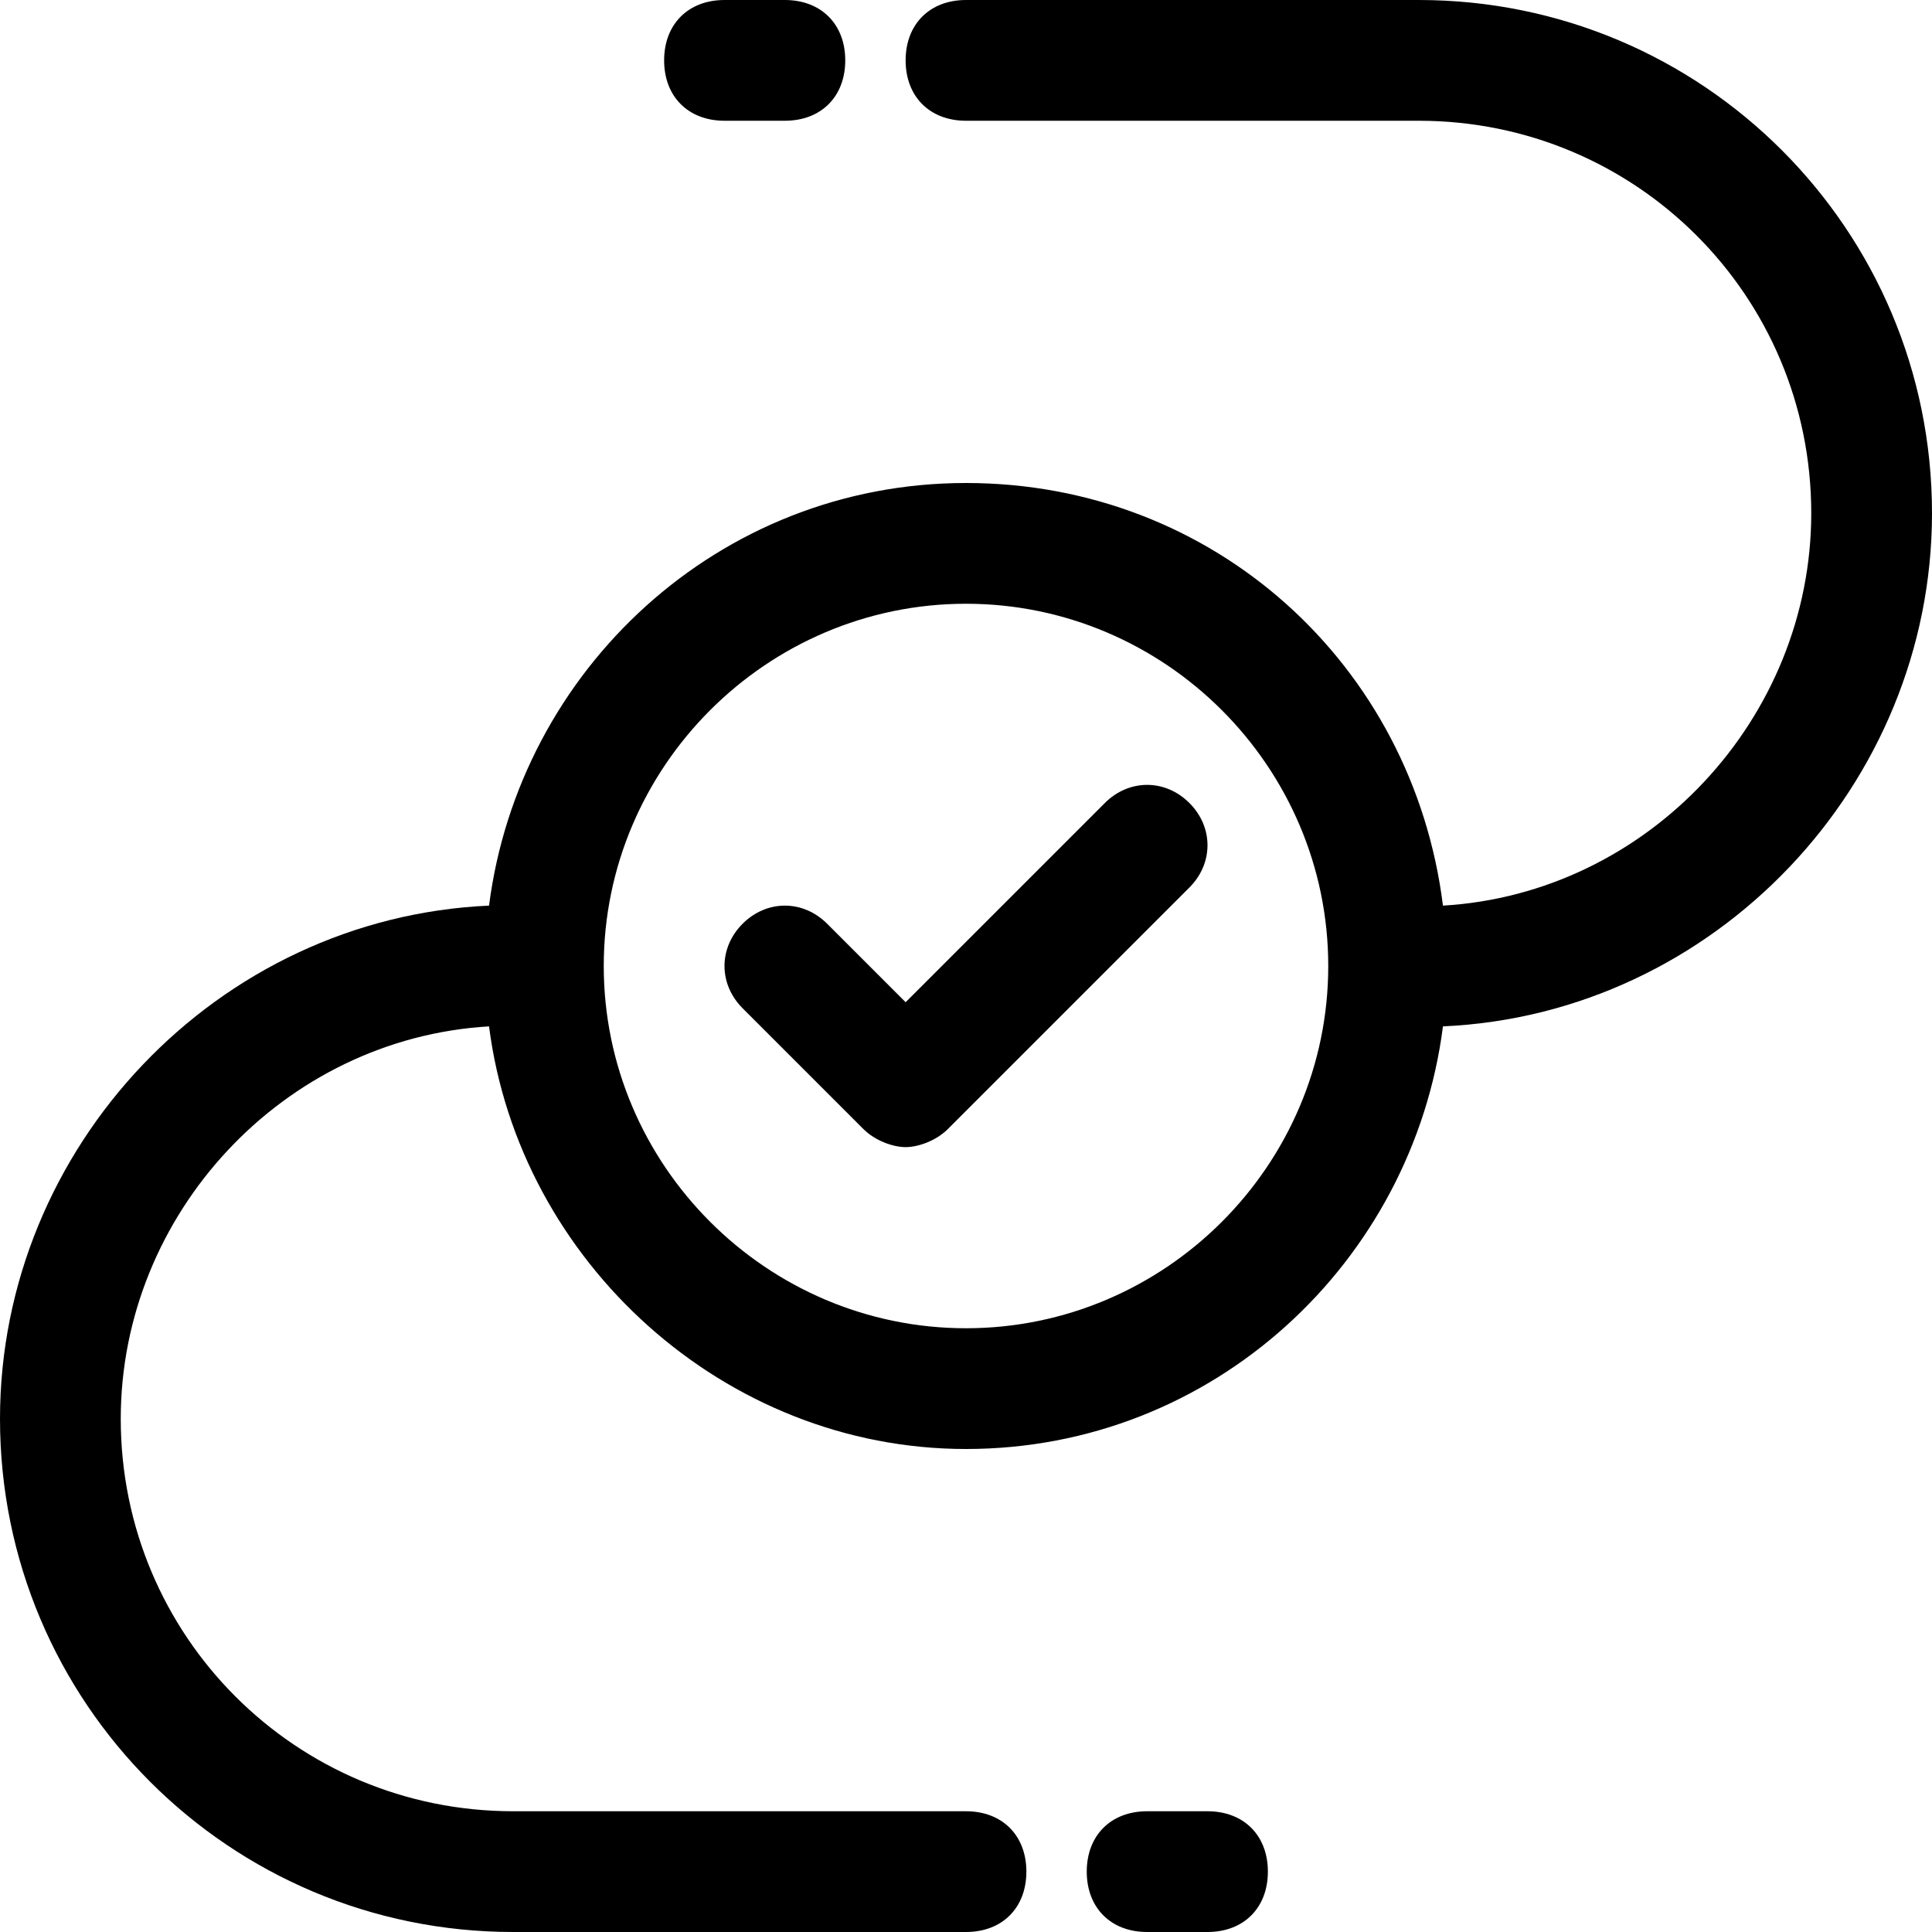 <?xml version="1.0" encoding="utf-8"?>
<!-- Generator: Adobe Illustrator 18.1.1, SVG Export Plug-In . SVG Version: 6.00 Build 0)  -->
<!DOCTYPE svg PUBLIC "-//W3C//DTD SVG 1.1//EN" "http://www.w3.org/Graphics/SVG/1.1/DTD/svg11.dtd">
<svg version="1.1" id="Layer_1" xmlns="http://www.w3.org/2000/svg" xmlns:xlink="http://www.w3.org/1999/xlink" x="0px" y="0px"
	 width="32px" height="32px" viewBox="0 0 32 32" enable-background="new 0 0 32 32" xml:space="preserve">
<path d="M23.5,0H16c-0.6,0-1,0.4-1,1s0.4,1,1,1h7.5C27.1,2,30,4.9,30,8.5c0,3.4-2.7,6.3-6.1,6.5C23.4,11,20.1,8,16,8
	c-4.1,0-7.4,3.1-7.9,7C3.6,15.2,0,19,0,23.5C0,28.2,3.8,32,8.5,32H16c0.6,0,1-0.4,1-1s-0.4-1-1-1H8.5C4.9,30,2,27.1,2,23.5
	c0-3.4,2.7-6.3,6.1-6.5c0.5,3.9,3.9,7,7.9,7c4.1,0,7.4-3.1,7.9-7C28.4,16.8,32,13,32,8.5C32,3.8,28.2,0,23.5,0z M16,22
	c-3.3,0-6-2.7-6-6s2.7-6,6-6s6,2.7,6,6S19.3,22,16,22z"/>
<path d="M18.3,13.3L15,16.6l-1.3-1.3c-0.4-0.4-1-0.4-1.4,0s-0.4,1,0,1.4l2,2c0.2,0.2,0.5,0.3,0.7,0.3s0.5-0.1,0.7-0.3l4-4
	c0.4-0.4,0.4-1,0-1.4S18.7,12.9,18.3,13.3z"/>
<path d="M12,0c-0.6,0-1,0.4-1,1s0.4,1,1,1h1c0.6,0,1-0.4,1-1s-0.4-1-1-1H12z"/>
<path d="M20,30h-1c-0.6,0-1,0.4-1,1s0.4,1,1,1h1c0.6,0,1-0.4,1-1S20.6,30,20,30z"/>
</svg>
